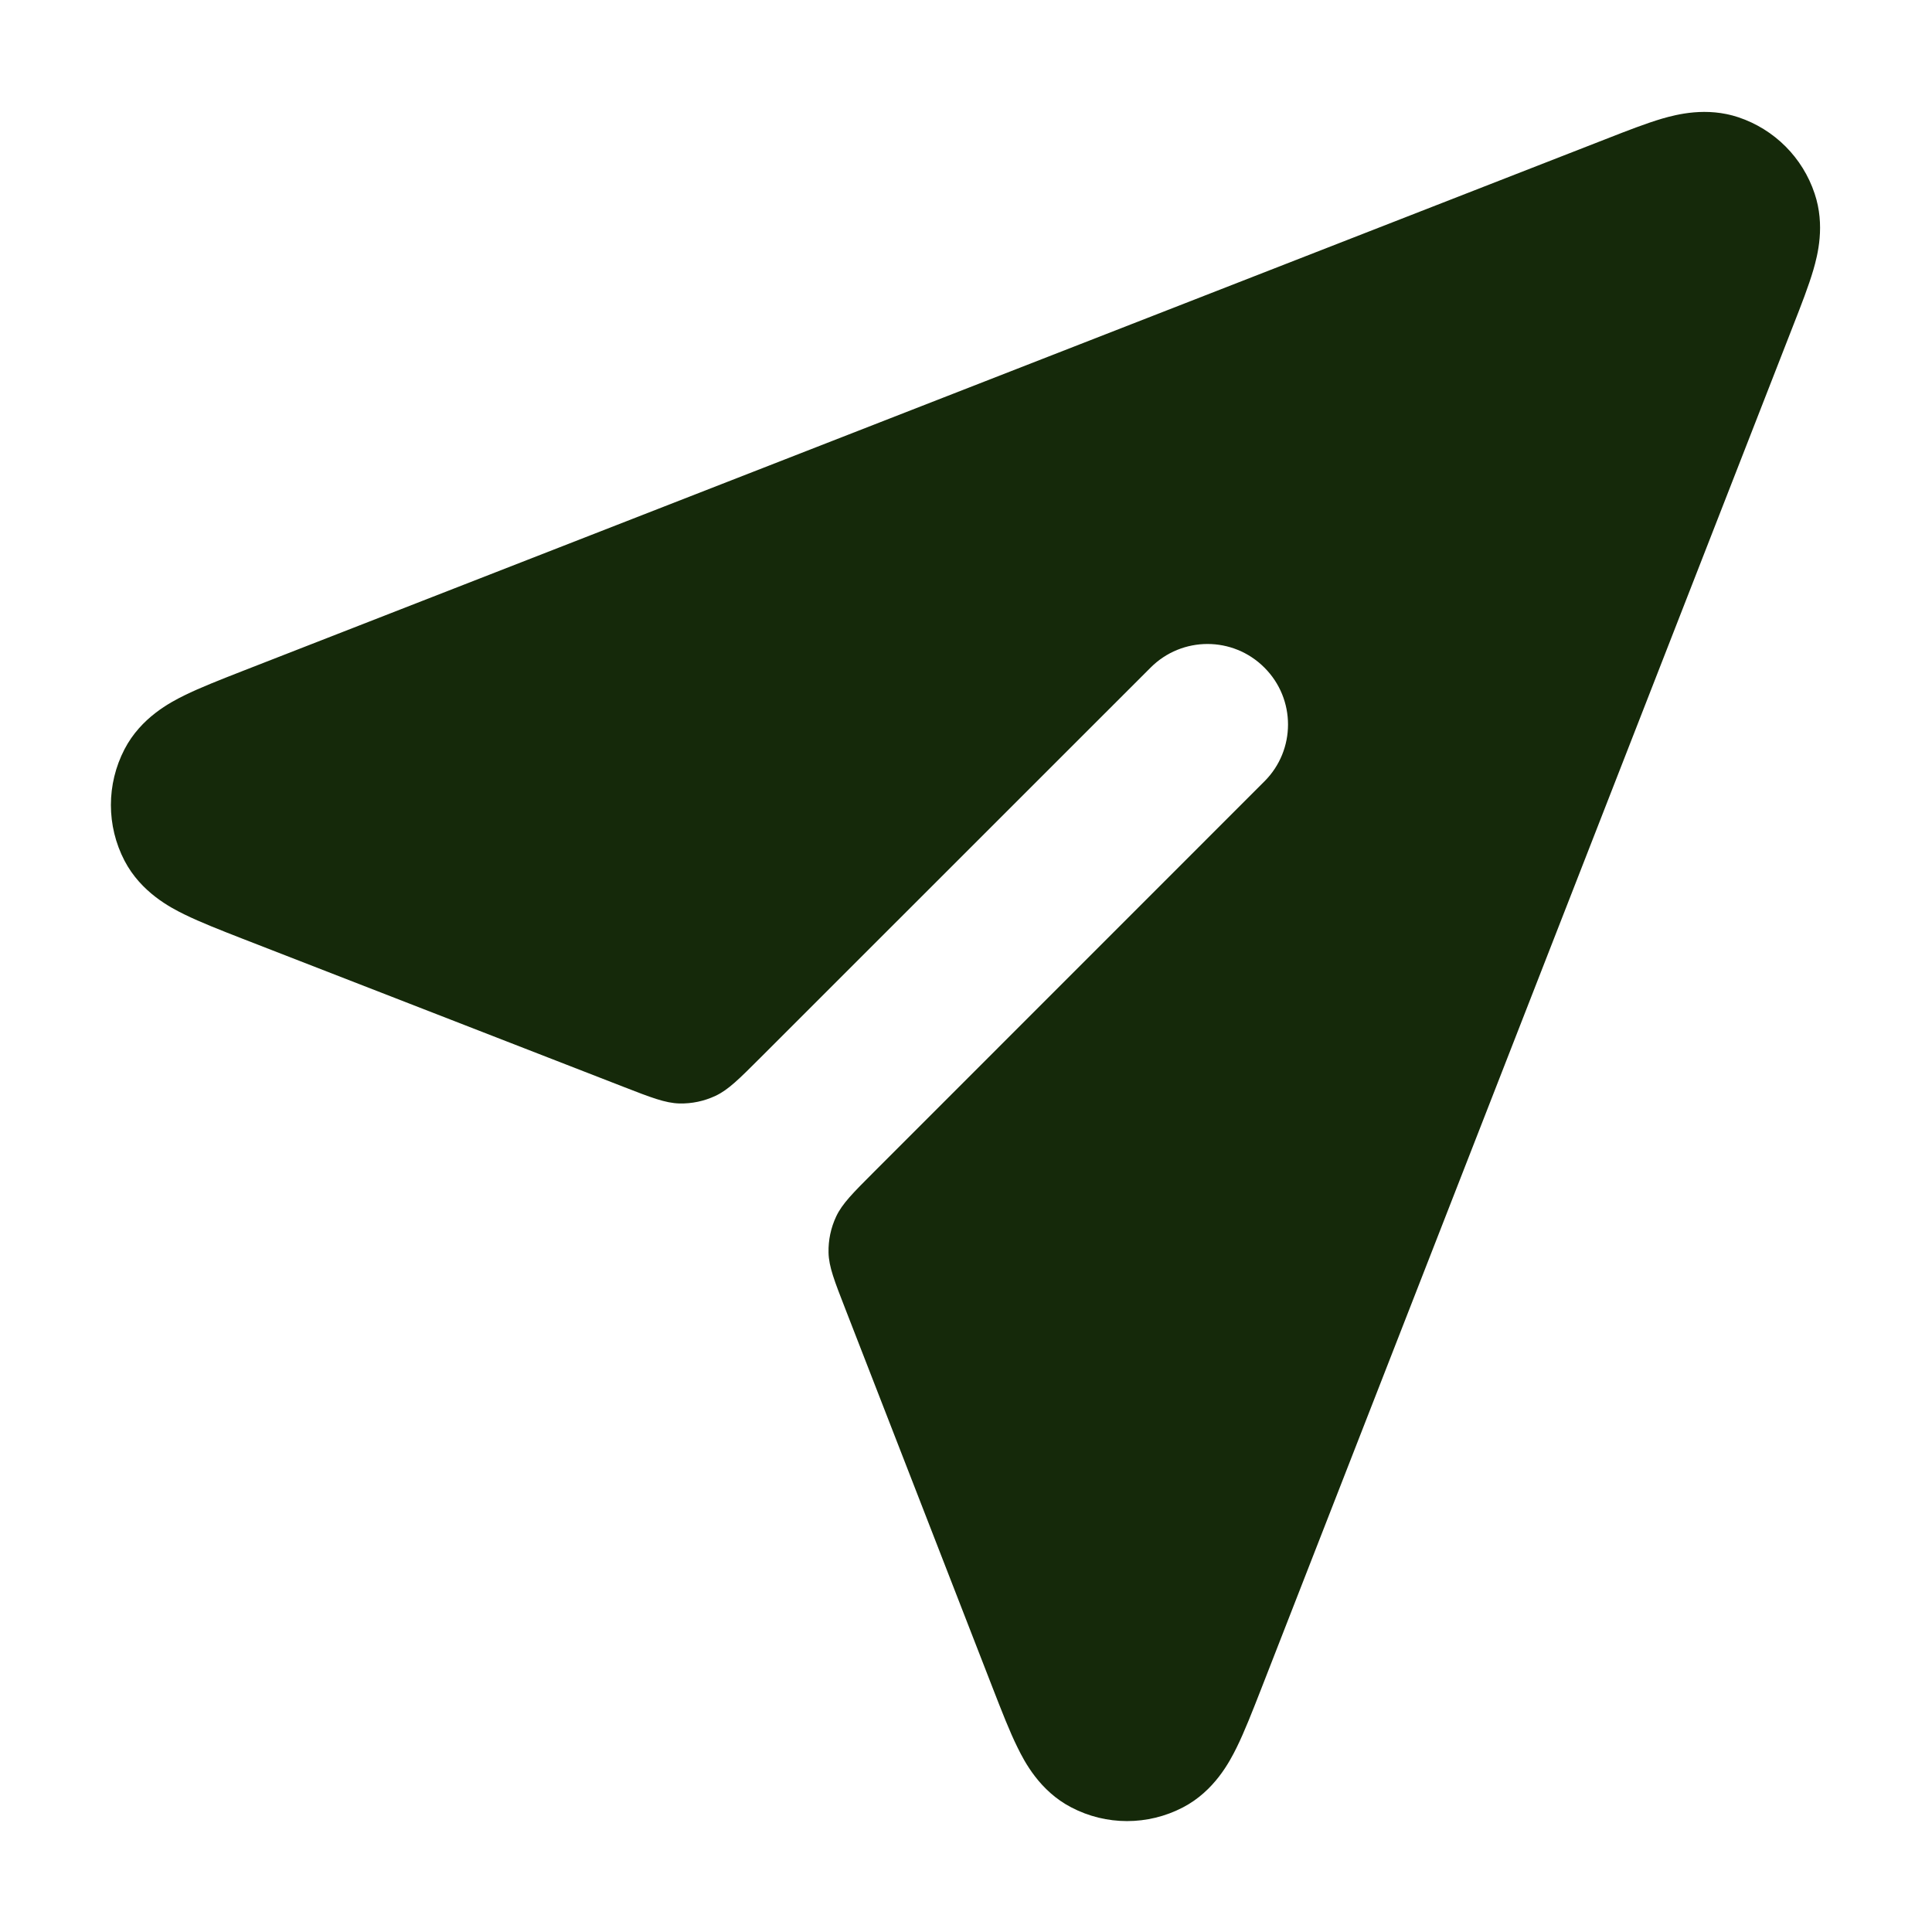 <svg width="20" height="20" viewBox="0 0 20 20" fill="none" xmlns="http://www.w3.org/2000/svg">
<path d="M17.996 1.214C17.666 1.104 17.359 1.184 17.206 1.228C17.04 1.277 16.842 1.354 16.643 1.432L2.512 6.946C2.29 7.033 2.074 7.117 1.908 7.199C1.764 7.27 1.459 7.428 1.289 7.756C1.101 8.118 1.101 8.549 1.289 8.91C1.46 9.238 1.766 9.396 1.909 9.466C2.076 9.548 2.291 9.632 2.514 9.719L6.447 11.248C6.74 11.362 6.887 11.419 7.033 11.423C7.162 11.426 7.29 11.399 7.407 11.344C7.539 11.282 7.65 11.171 7.873 10.948L11.911 6.911C12.236 6.585 12.764 6.585 13.089 6.911C13.415 7.236 13.415 7.764 13.089 8.089L9.052 12.127C8.829 12.35 8.718 12.461 8.656 12.593C8.601 12.71 8.574 12.838 8.577 12.967C8.58 13.113 8.638 13.26 8.752 13.553L10.281 17.486C10.368 17.709 10.451 17.924 10.534 18.091C10.604 18.234 10.762 18.54 11.09 18.71C11.451 18.899 11.882 18.899 12.244 18.711C12.572 18.541 12.73 18.235 12.801 18.092C12.883 17.926 12.967 17.71 13.054 17.488L18.568 3.357C18.646 3.158 18.723 2.96 18.772 2.793C18.816 2.641 18.896 2.334 18.785 2.004C18.661 1.631 18.369 1.339 17.996 1.214Z" fill="#15290A"/>
</svg>
